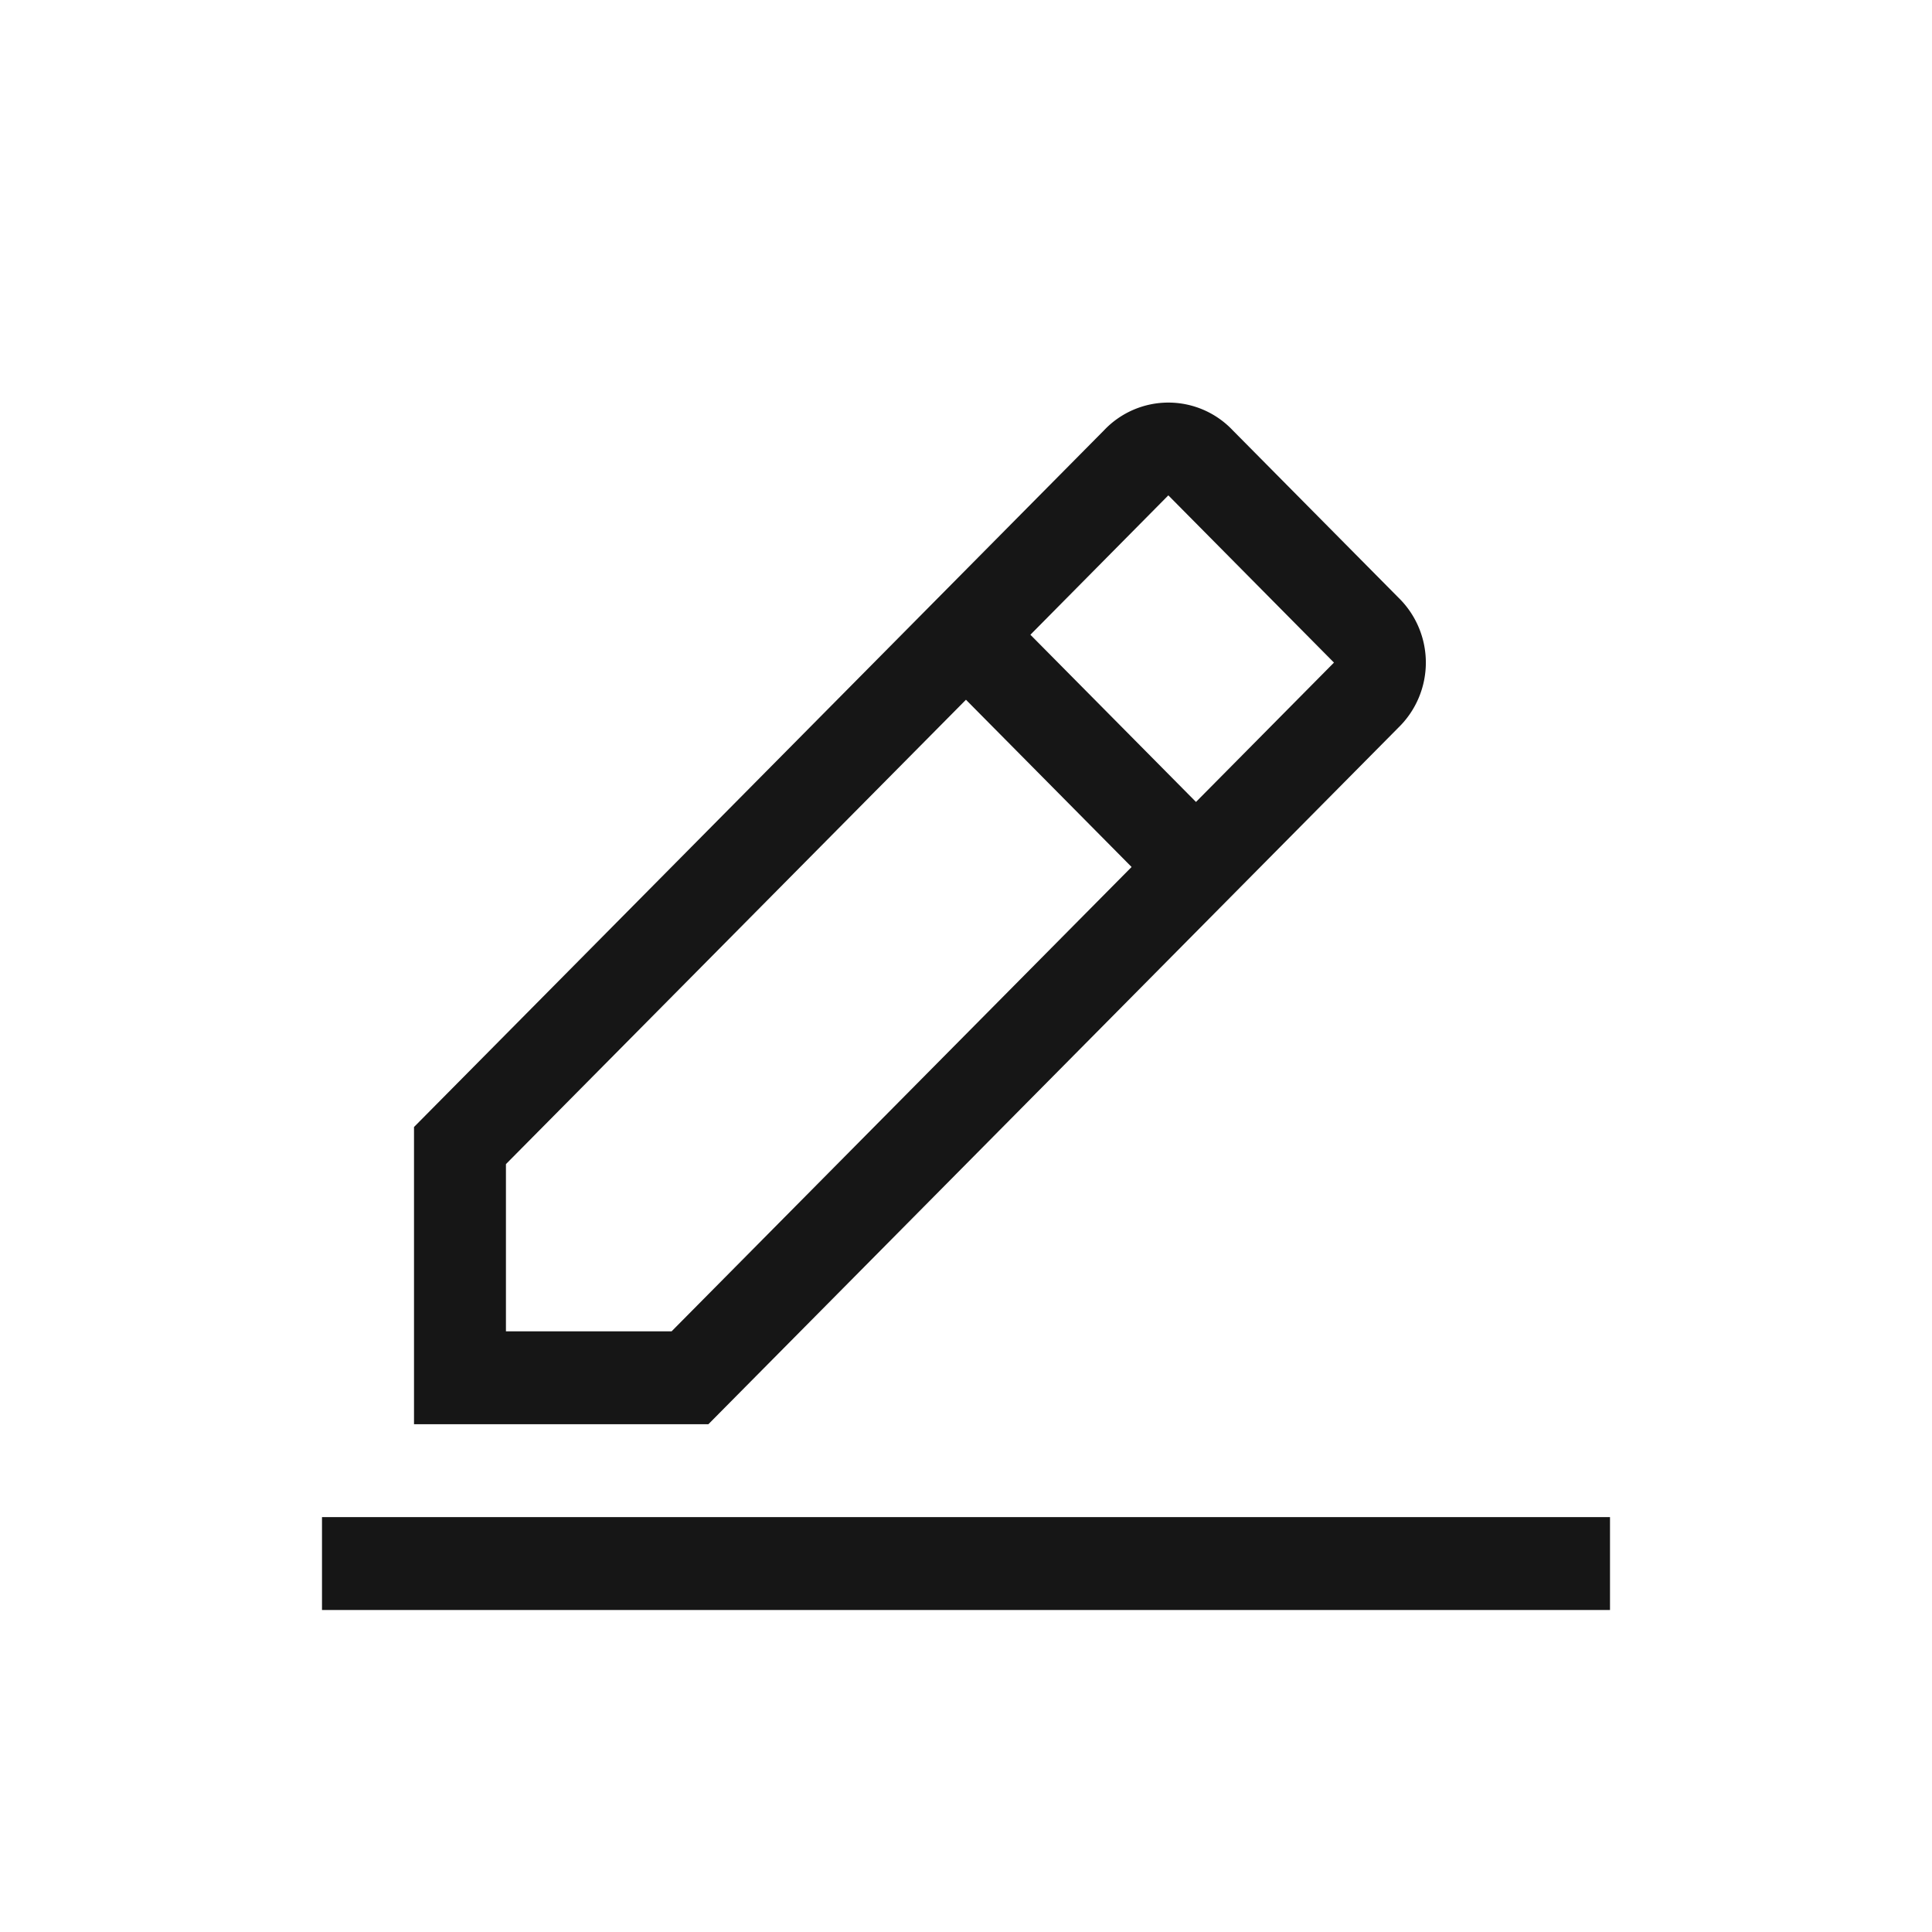 <svg xmlns="http://www.w3.org/2000/svg" xmlns:xlink="http://www.w3.org/1999/xlink" width="24" height="24" viewBox="0 0 24 24"><defs><style>.a{fill:#c9c9c9;}.b{clip-path:url(#a);}.c{fill:#161616;}</style><clipPath id="a"><rect class="a" width="24" height="24" transform="translate(392 392)"/></clipPath></defs><g class="b" transform="translate(-392 -392)"><path class="c" d="M16,15H0V13.846H16V15ZM4.8,12.692H1.143V9L9.714.346a1.1,1.1,0,0,1,1.6,0l2.057,2.077a1.127,1.127,0,0,1,0,1.616L4.8,12.692Zm3.2-9H8L2.285,9.461v2.077H4.343L10.057,5.77,8,3.693Zm2.514-2.539h0L8.8,2.885l2.057,2.077,1.714-1.731L10.514,1.154Z" transform="translate(396 397)"/></g></svg>